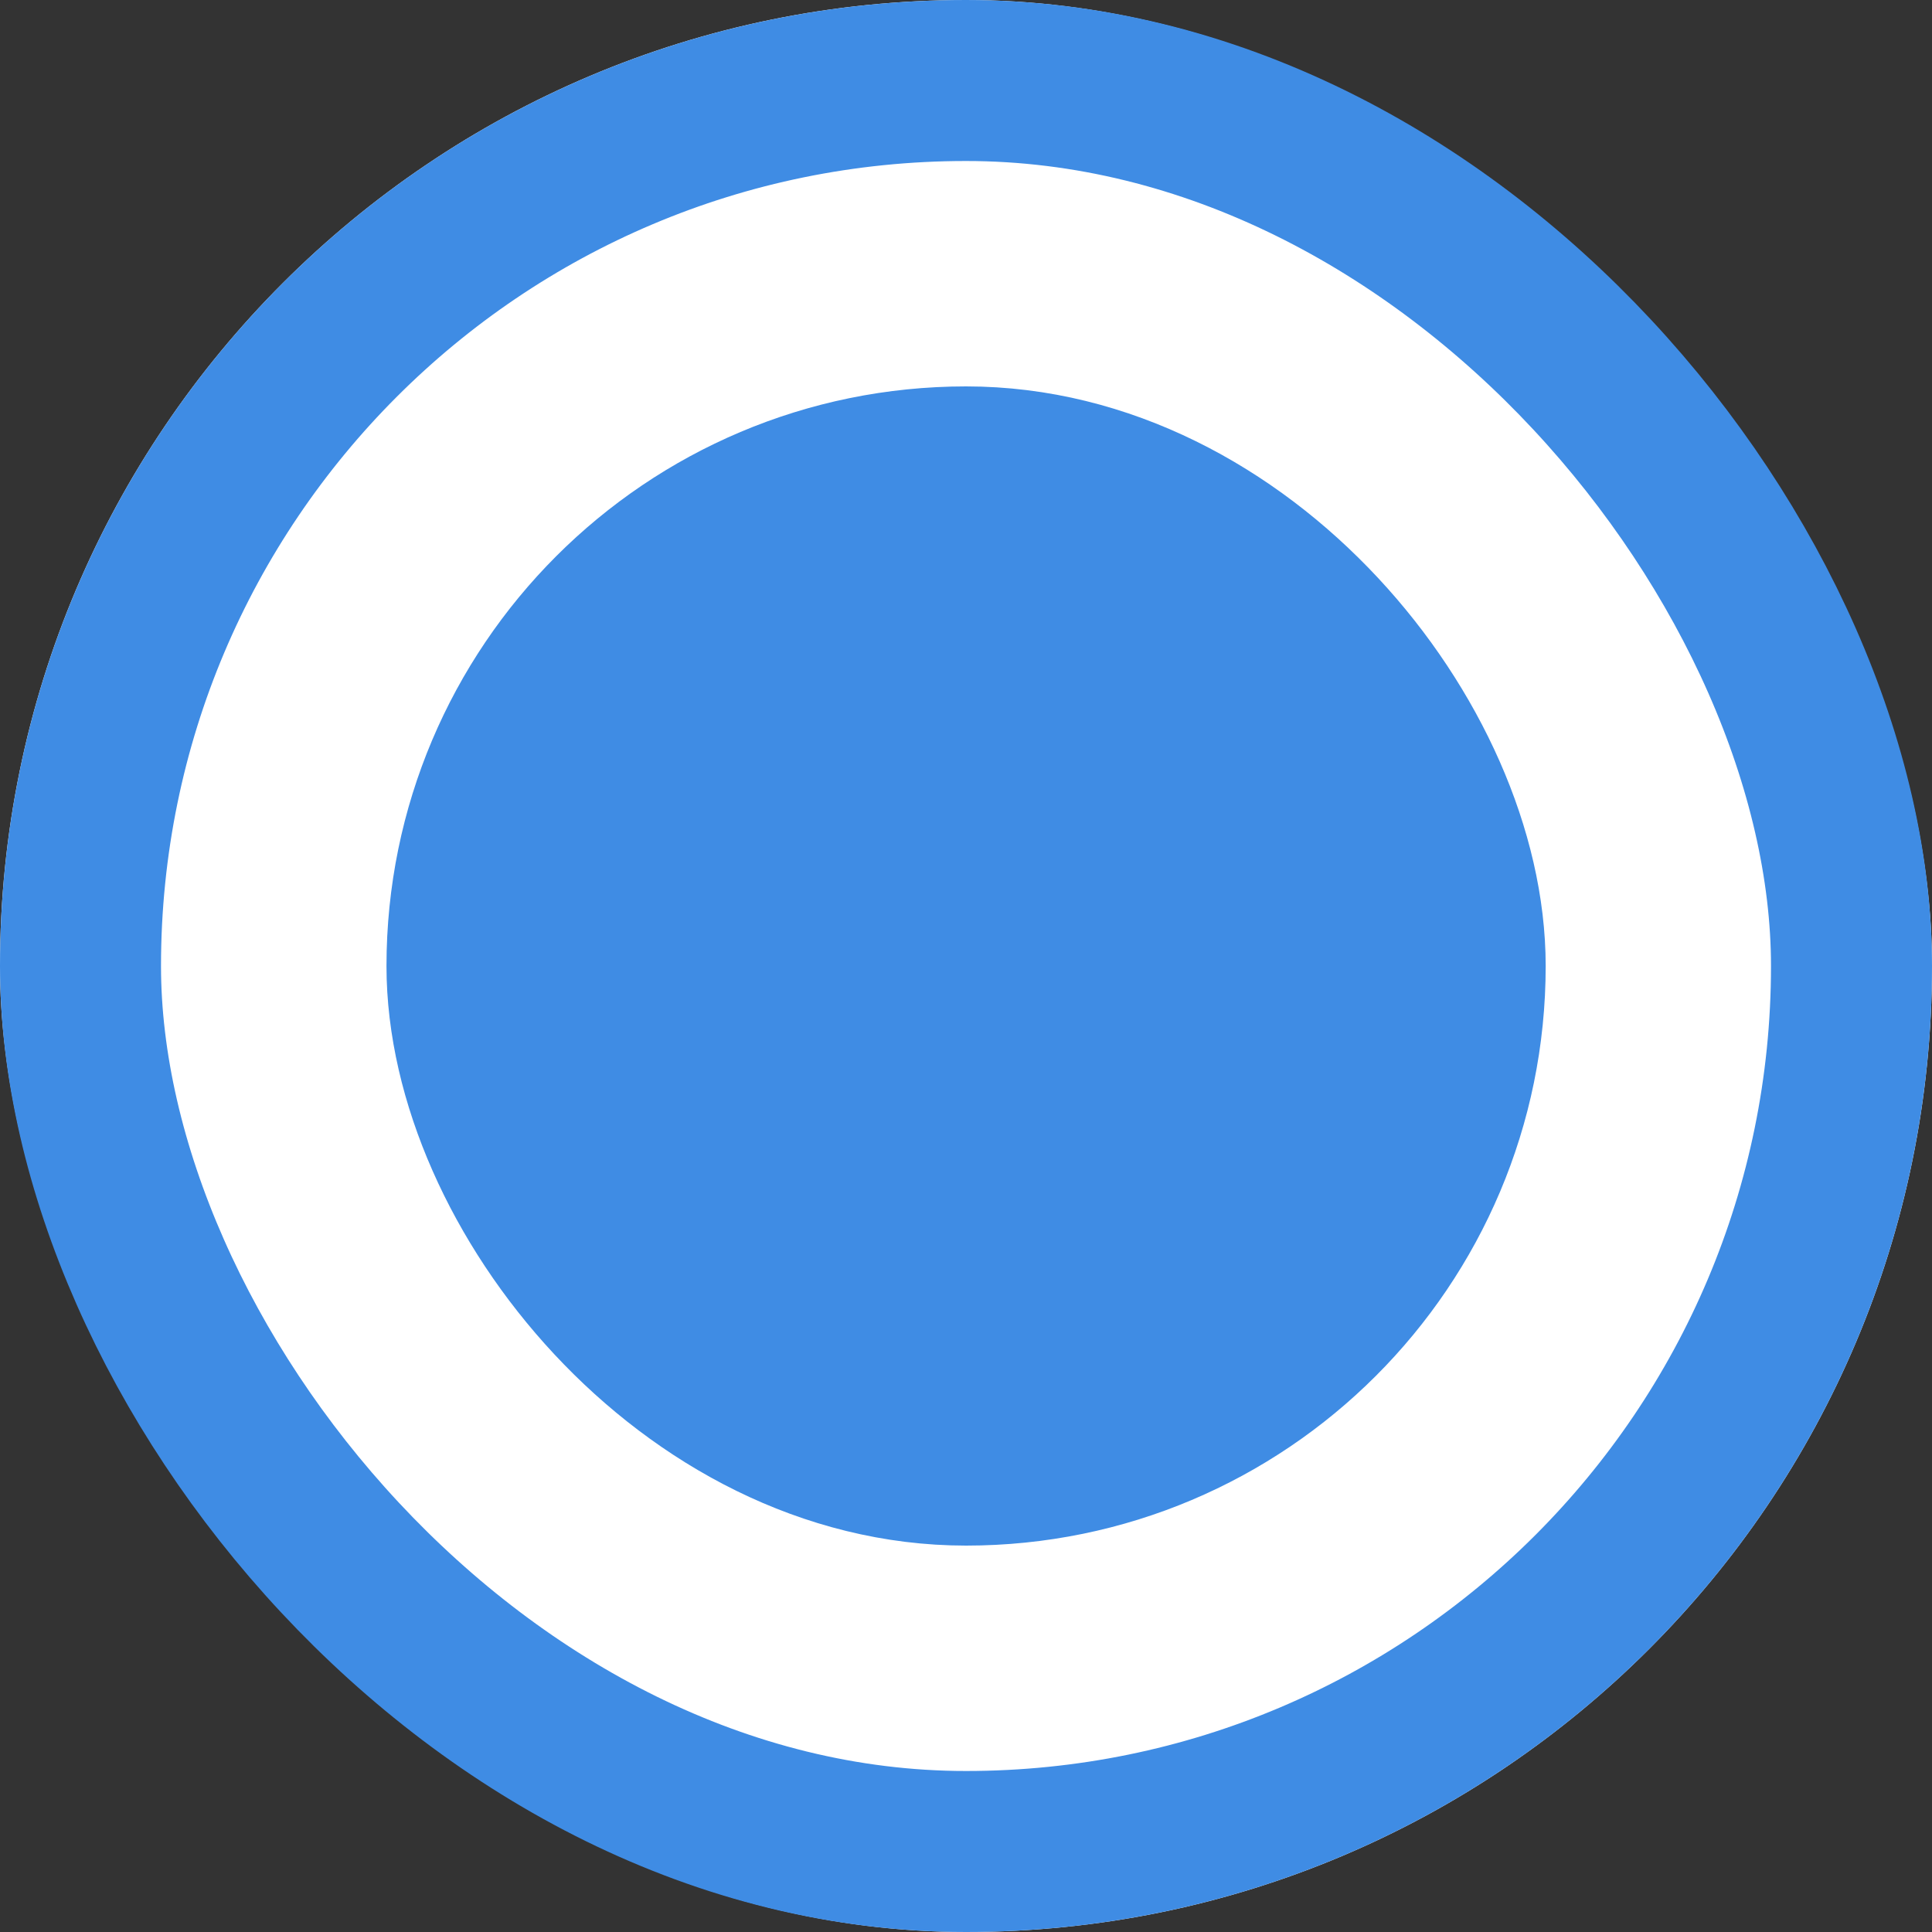 <svg width="24" height="24" viewBox="0 0 24 24" fill="none" xmlns="http://www.w3.org/2000/svg">
  <rect x="0" y="0" width="24" height="24" fill="#333333" stroke="none"/>
  <rect width="24" height="24" rx="12" fill="white" />
  <rect x="1" y="1" width="22" height="22" rx="11" stroke="#3F8CE4" stroke-width="2" />
  <rect
    x="5.801"
    y="5.8"
    width="12.4"
    height="12.4"
    rx="6.2"
    fill="#3F8CE4"
    stroke="#3F8CE4"
    stroke-width="2"
  />
  </svg>
